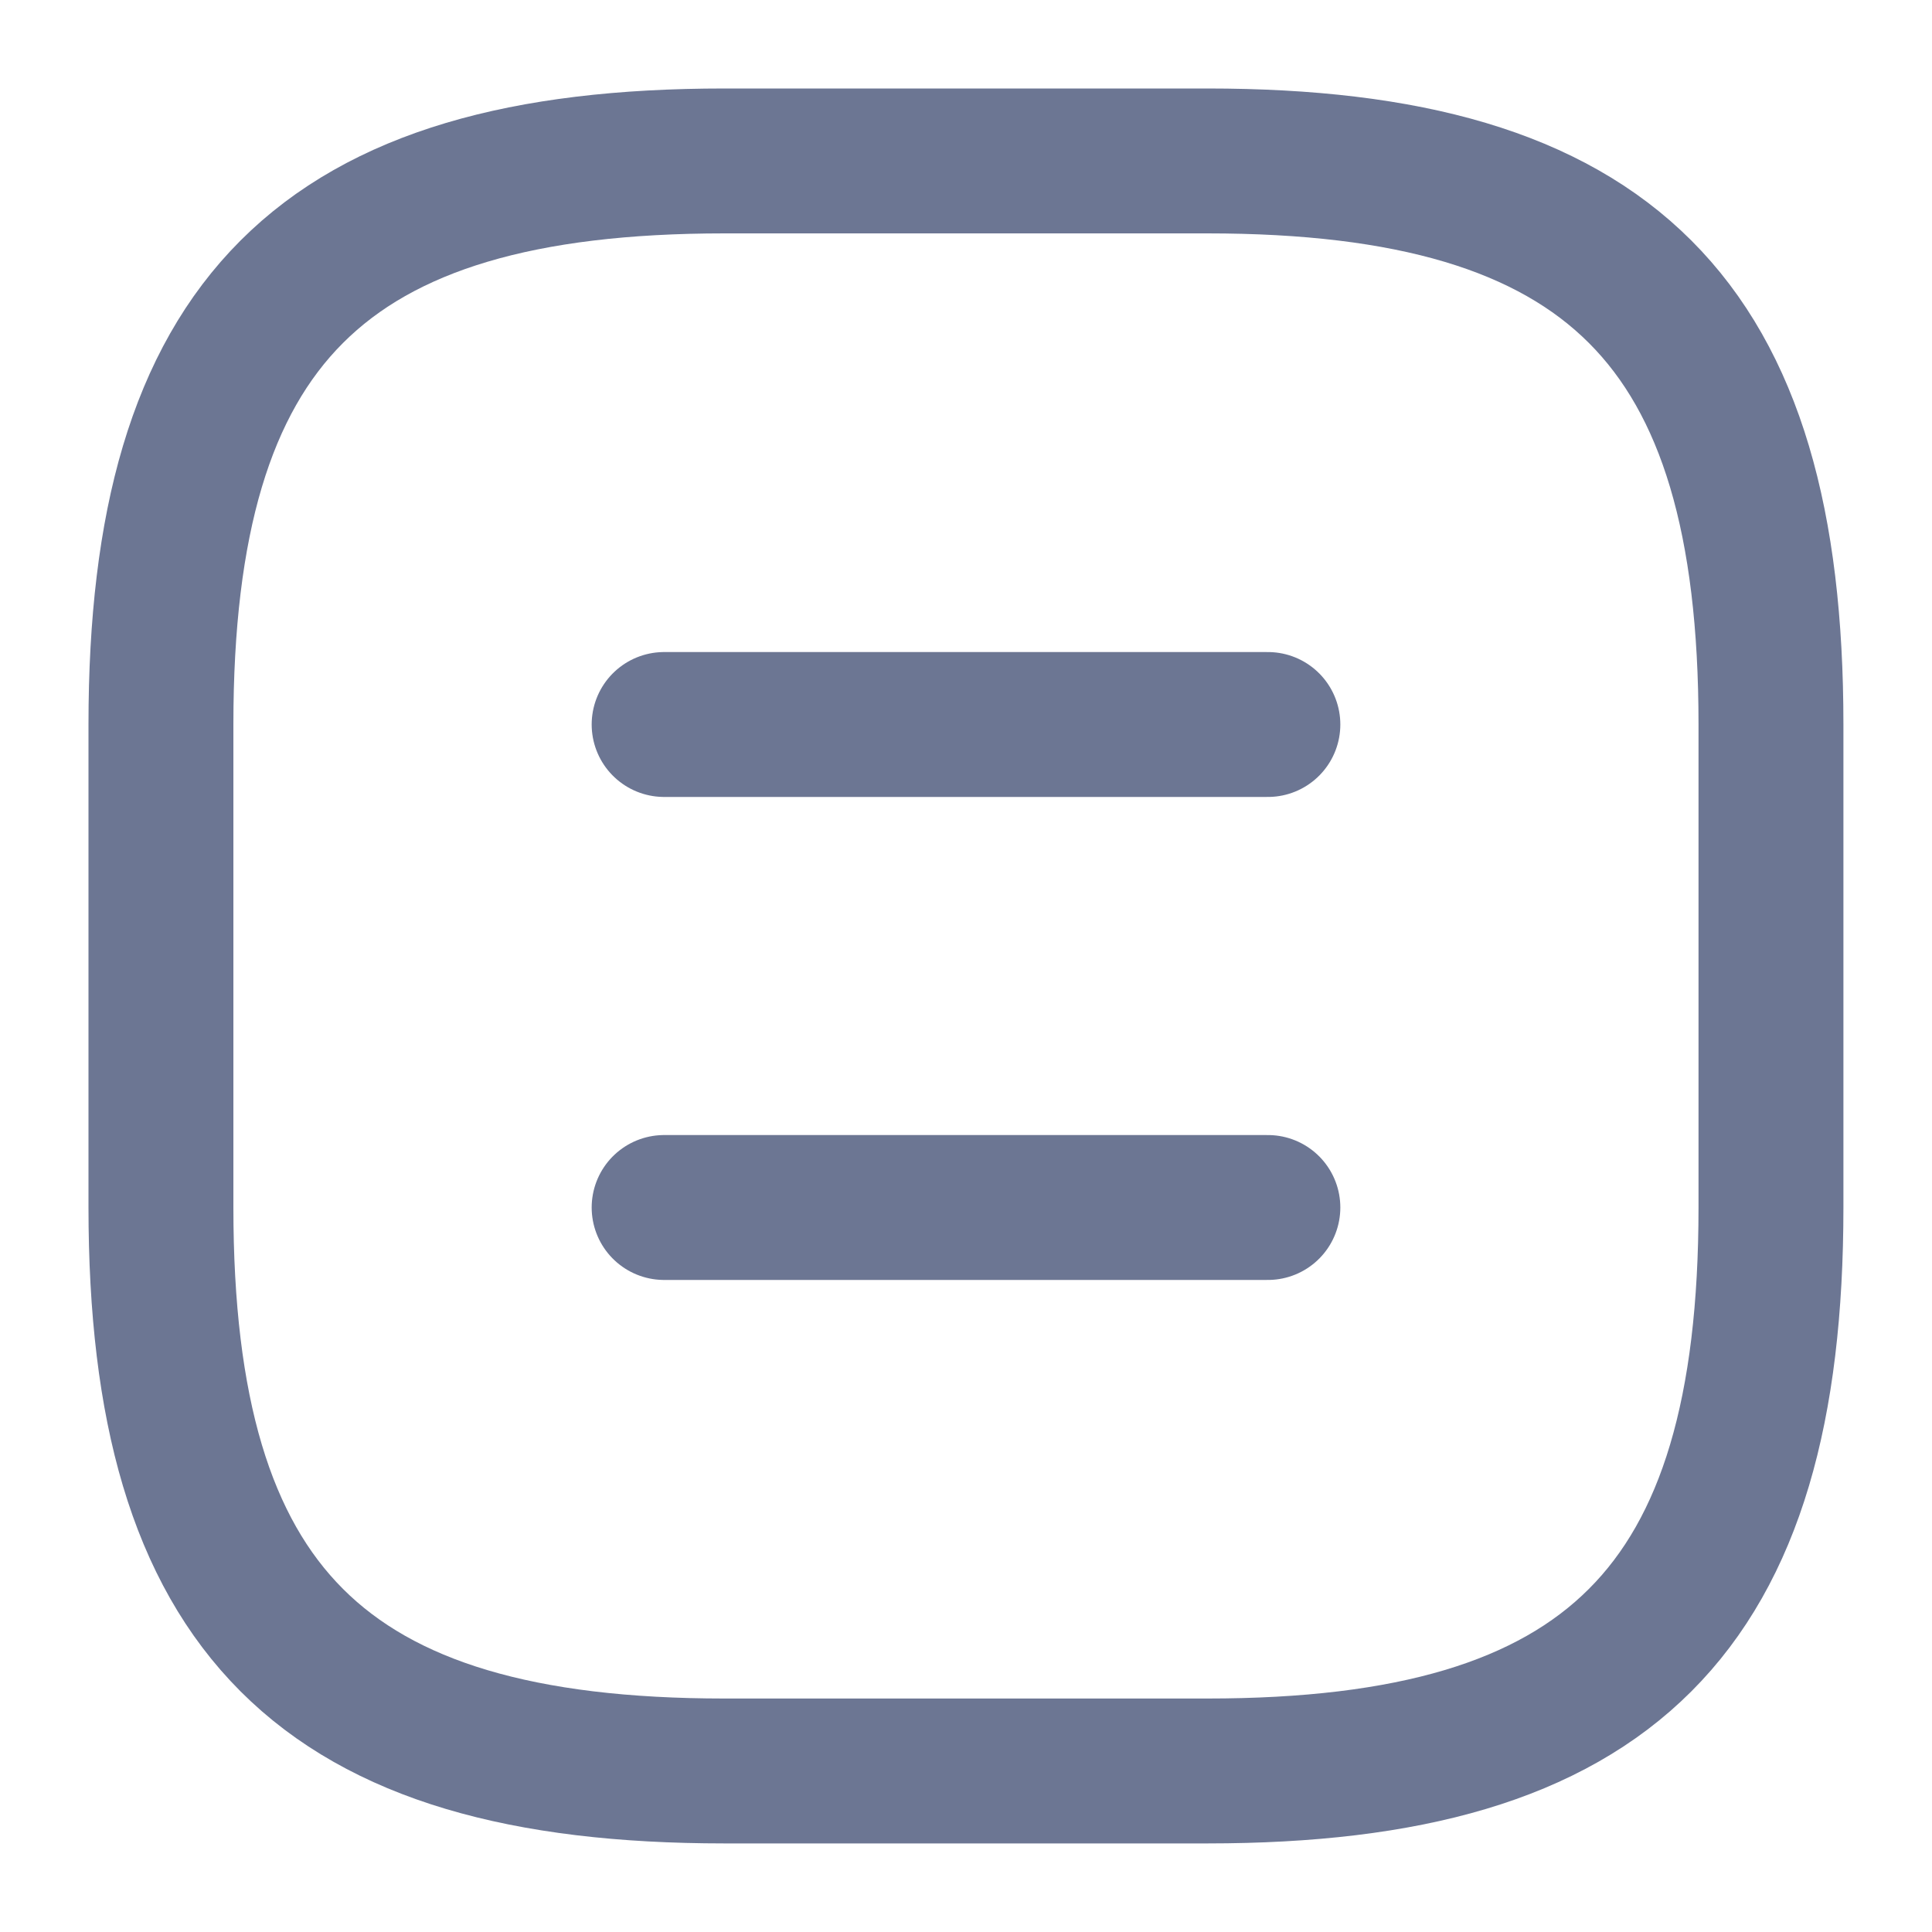 <svg width="20" height="20" viewBox="0 0 20 20" fill="none" xmlns="http://www.w3.org/2000/svg">
<path d="M7.499 18.333H12.499C16.666 18.333 18.333 16.666 18.333 12.499V7.499C18.333 3.333 16.666 1.666 12.499 1.666H7.499C3.333 1.666 1.666 3.333 1.666 7.499V12.499C1.666 16.666 3.333 18.333 7.499 18.333Z" stroke="#6C7693" stroke-width="1.5" stroke-linecap="round" stroke-linejoin="round"/>
<path d="M13.125 7.5H6.875" stroke="#6C7693" stroke-width="1.5" stroke-linecap="round" stroke-linejoin="round"/>
<path d="M13.125 12.5H6.875" stroke="#6C7693" stroke-width="1.5" stroke-linecap="round" stroke-linejoin="round"/>
</svg>
